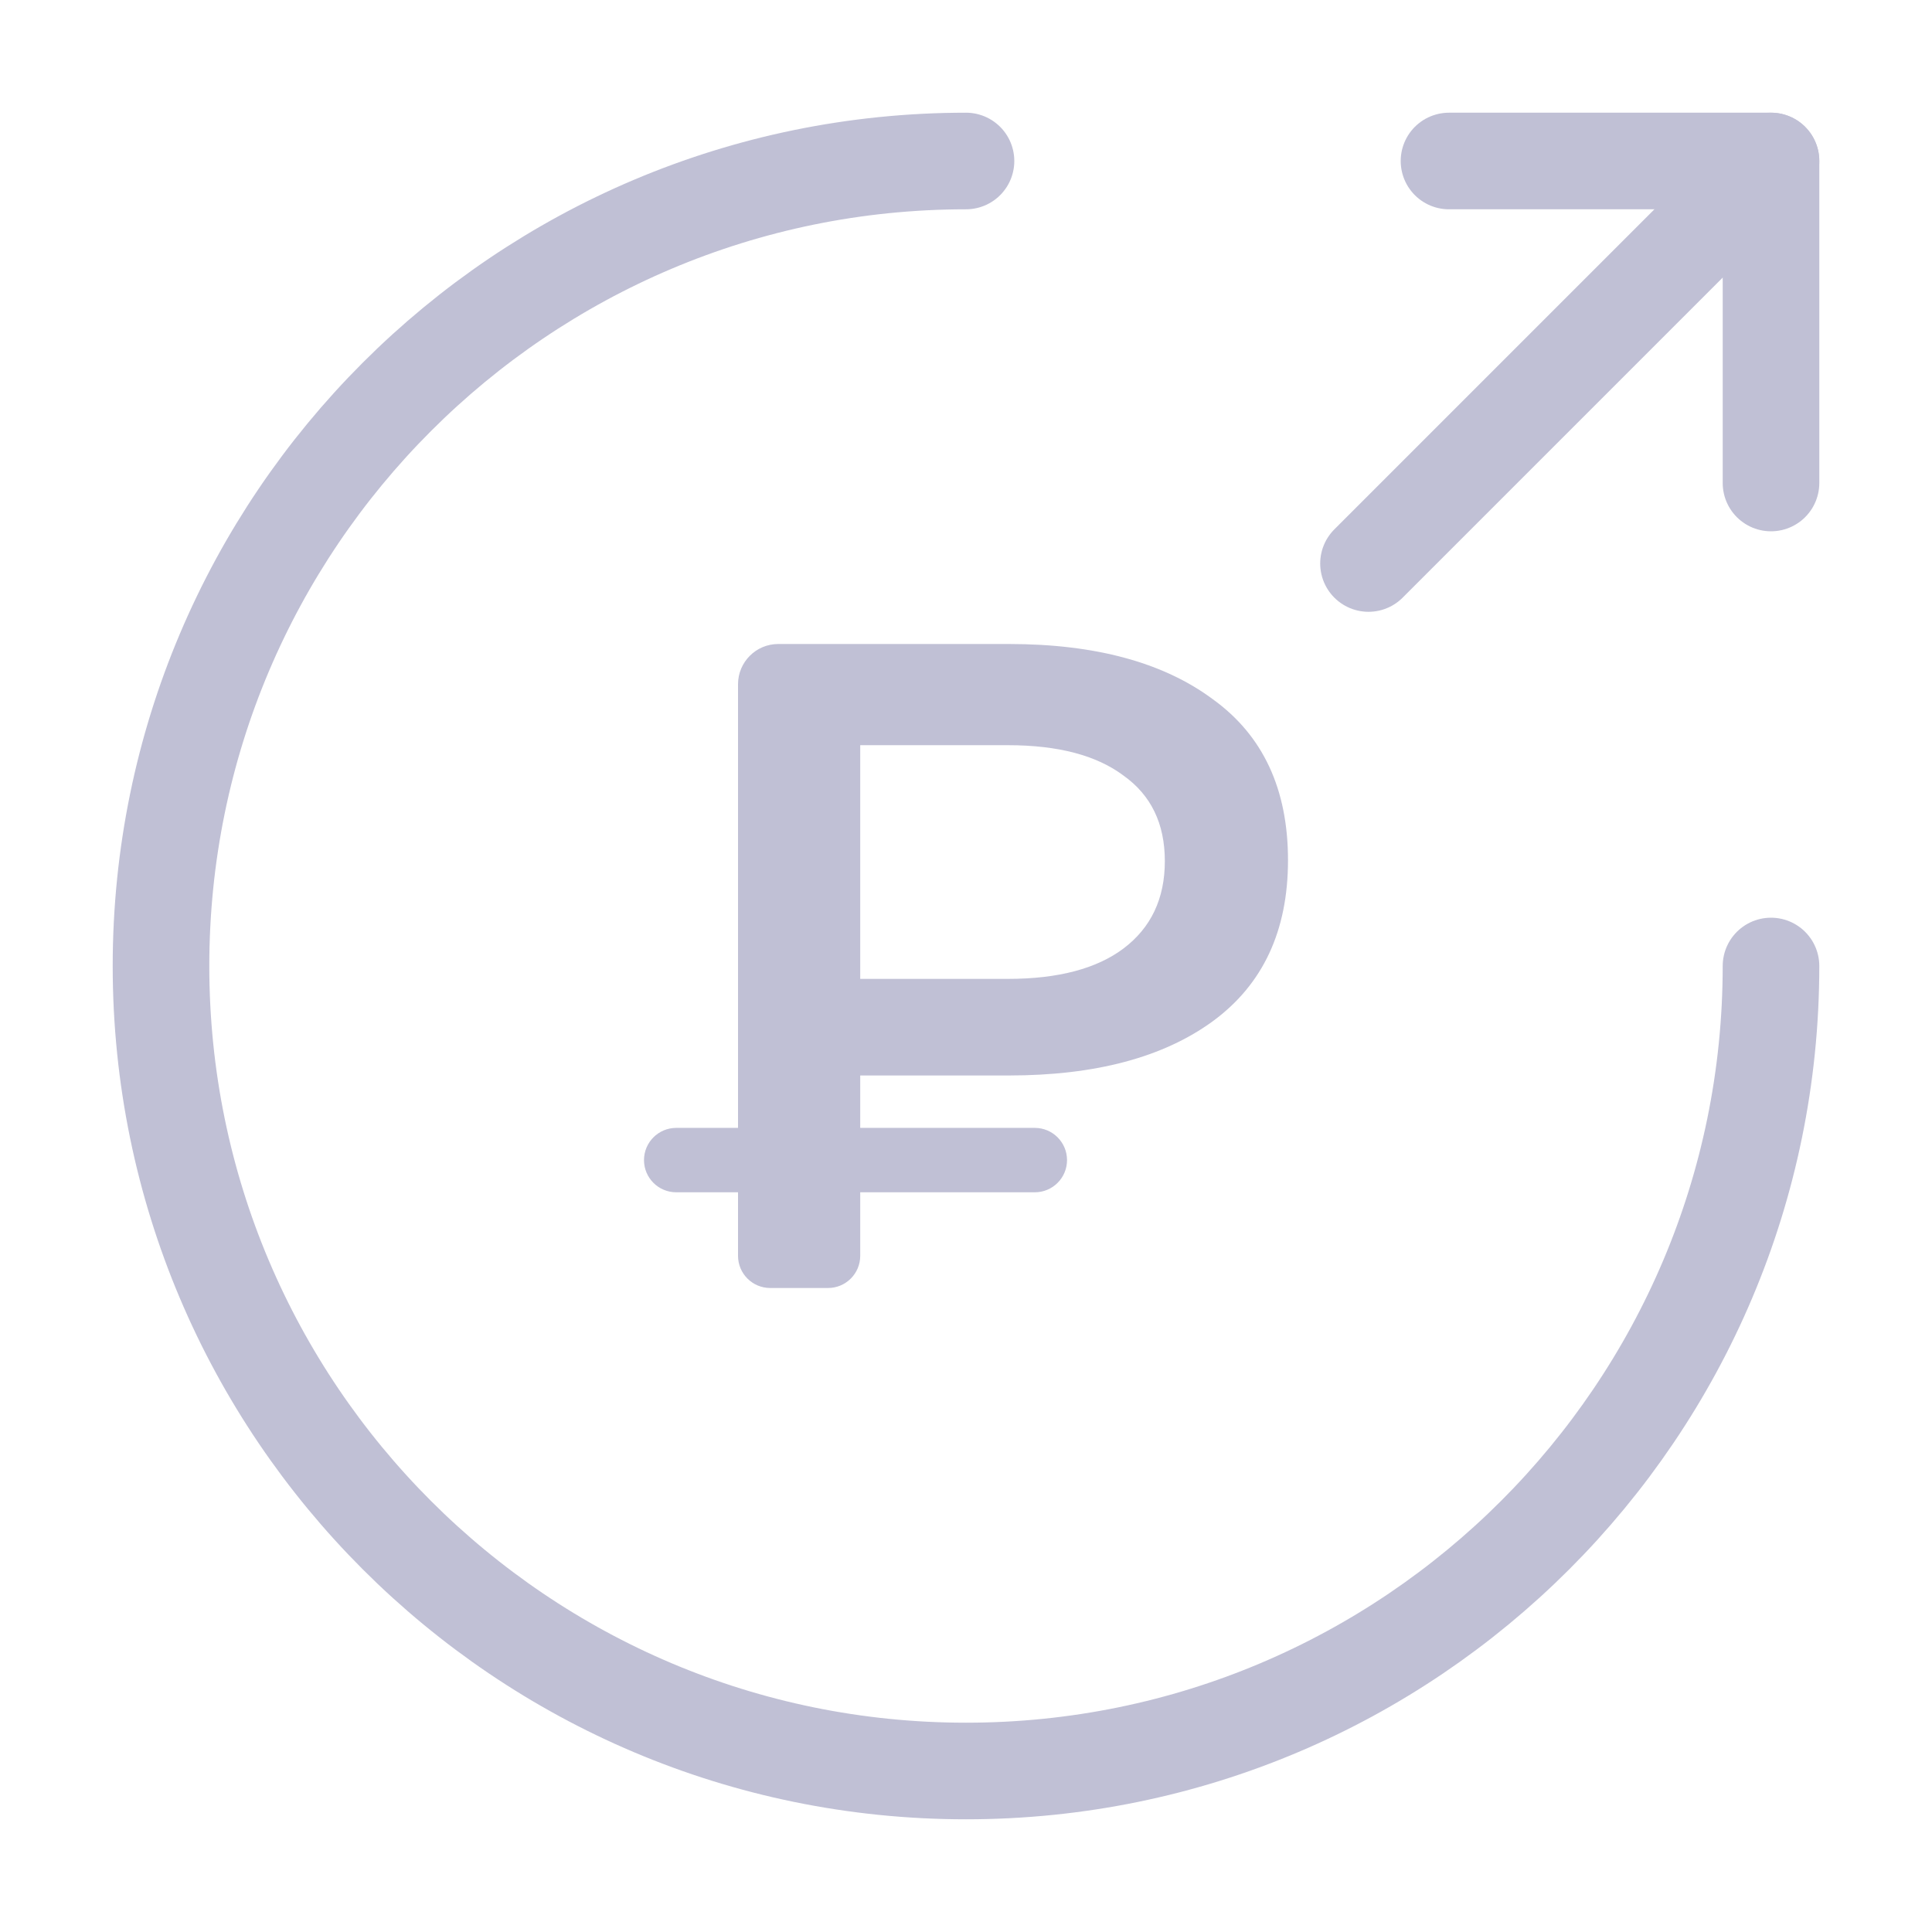 <svg width="24" height="24" viewBox="0 0 24 24" fill="none" xmlns="http://www.w3.org/2000/svg">
<path d="M9.568 16C9.347 16 9.168 15.821 9.168 15.6V8.5C9.168 8.224 9.392 8 9.668 8H12.531C13.606 8 14.451 8.229 15.066 8.686C15.689 9.135 16 9.802 16 10.686C16 11.562 15.689 12.229 15.066 12.686C14.451 13.135 13.606 13.36 12.531 13.36H10.009L10.686 12.674V15.6C10.686 15.821 10.507 16 10.286 16H9.568ZM10.686 12.834L10.009 12.16H12.52C13.143 12.16 13.621 12.034 13.956 11.783C14.299 11.524 14.47 11.162 14.47 10.697C14.47 10.232 14.299 9.878 13.956 9.634C13.621 9.383 13.143 9.257 12.52 9.257H10.009L10.686 8.526V12.834ZM8.4 14.811C8.179 14.811 8 14.632 8 14.411C8 14.191 8.179 14.011 8.4 14.011H12.855C13.076 14.011 13.255 14.191 13.255 14.411C13.255 14.632 13.076 14.811 12.855 14.811H8.4Z" fill="#C0C0D5"/>
<path d="M22 12C22 17.52 17.52 22 12 22C6.48 22 2 17.52 2 12C2 6.48 6.48 2 12 2" stroke="#C0C0D5" stroke-width="1.2" stroke-linecap="round" stroke-linejoin="round"/>
<path d="M22 6V2H18" stroke="#C0C0D5" stroke-width="1.2" stroke-linecap="round" stroke-linejoin="round"/>
<path d="M17 7L22 2" stroke="#C0C0D5" stroke-width="1.2" stroke-linecap="round" stroke-linejoin="round"/>
</svg>
